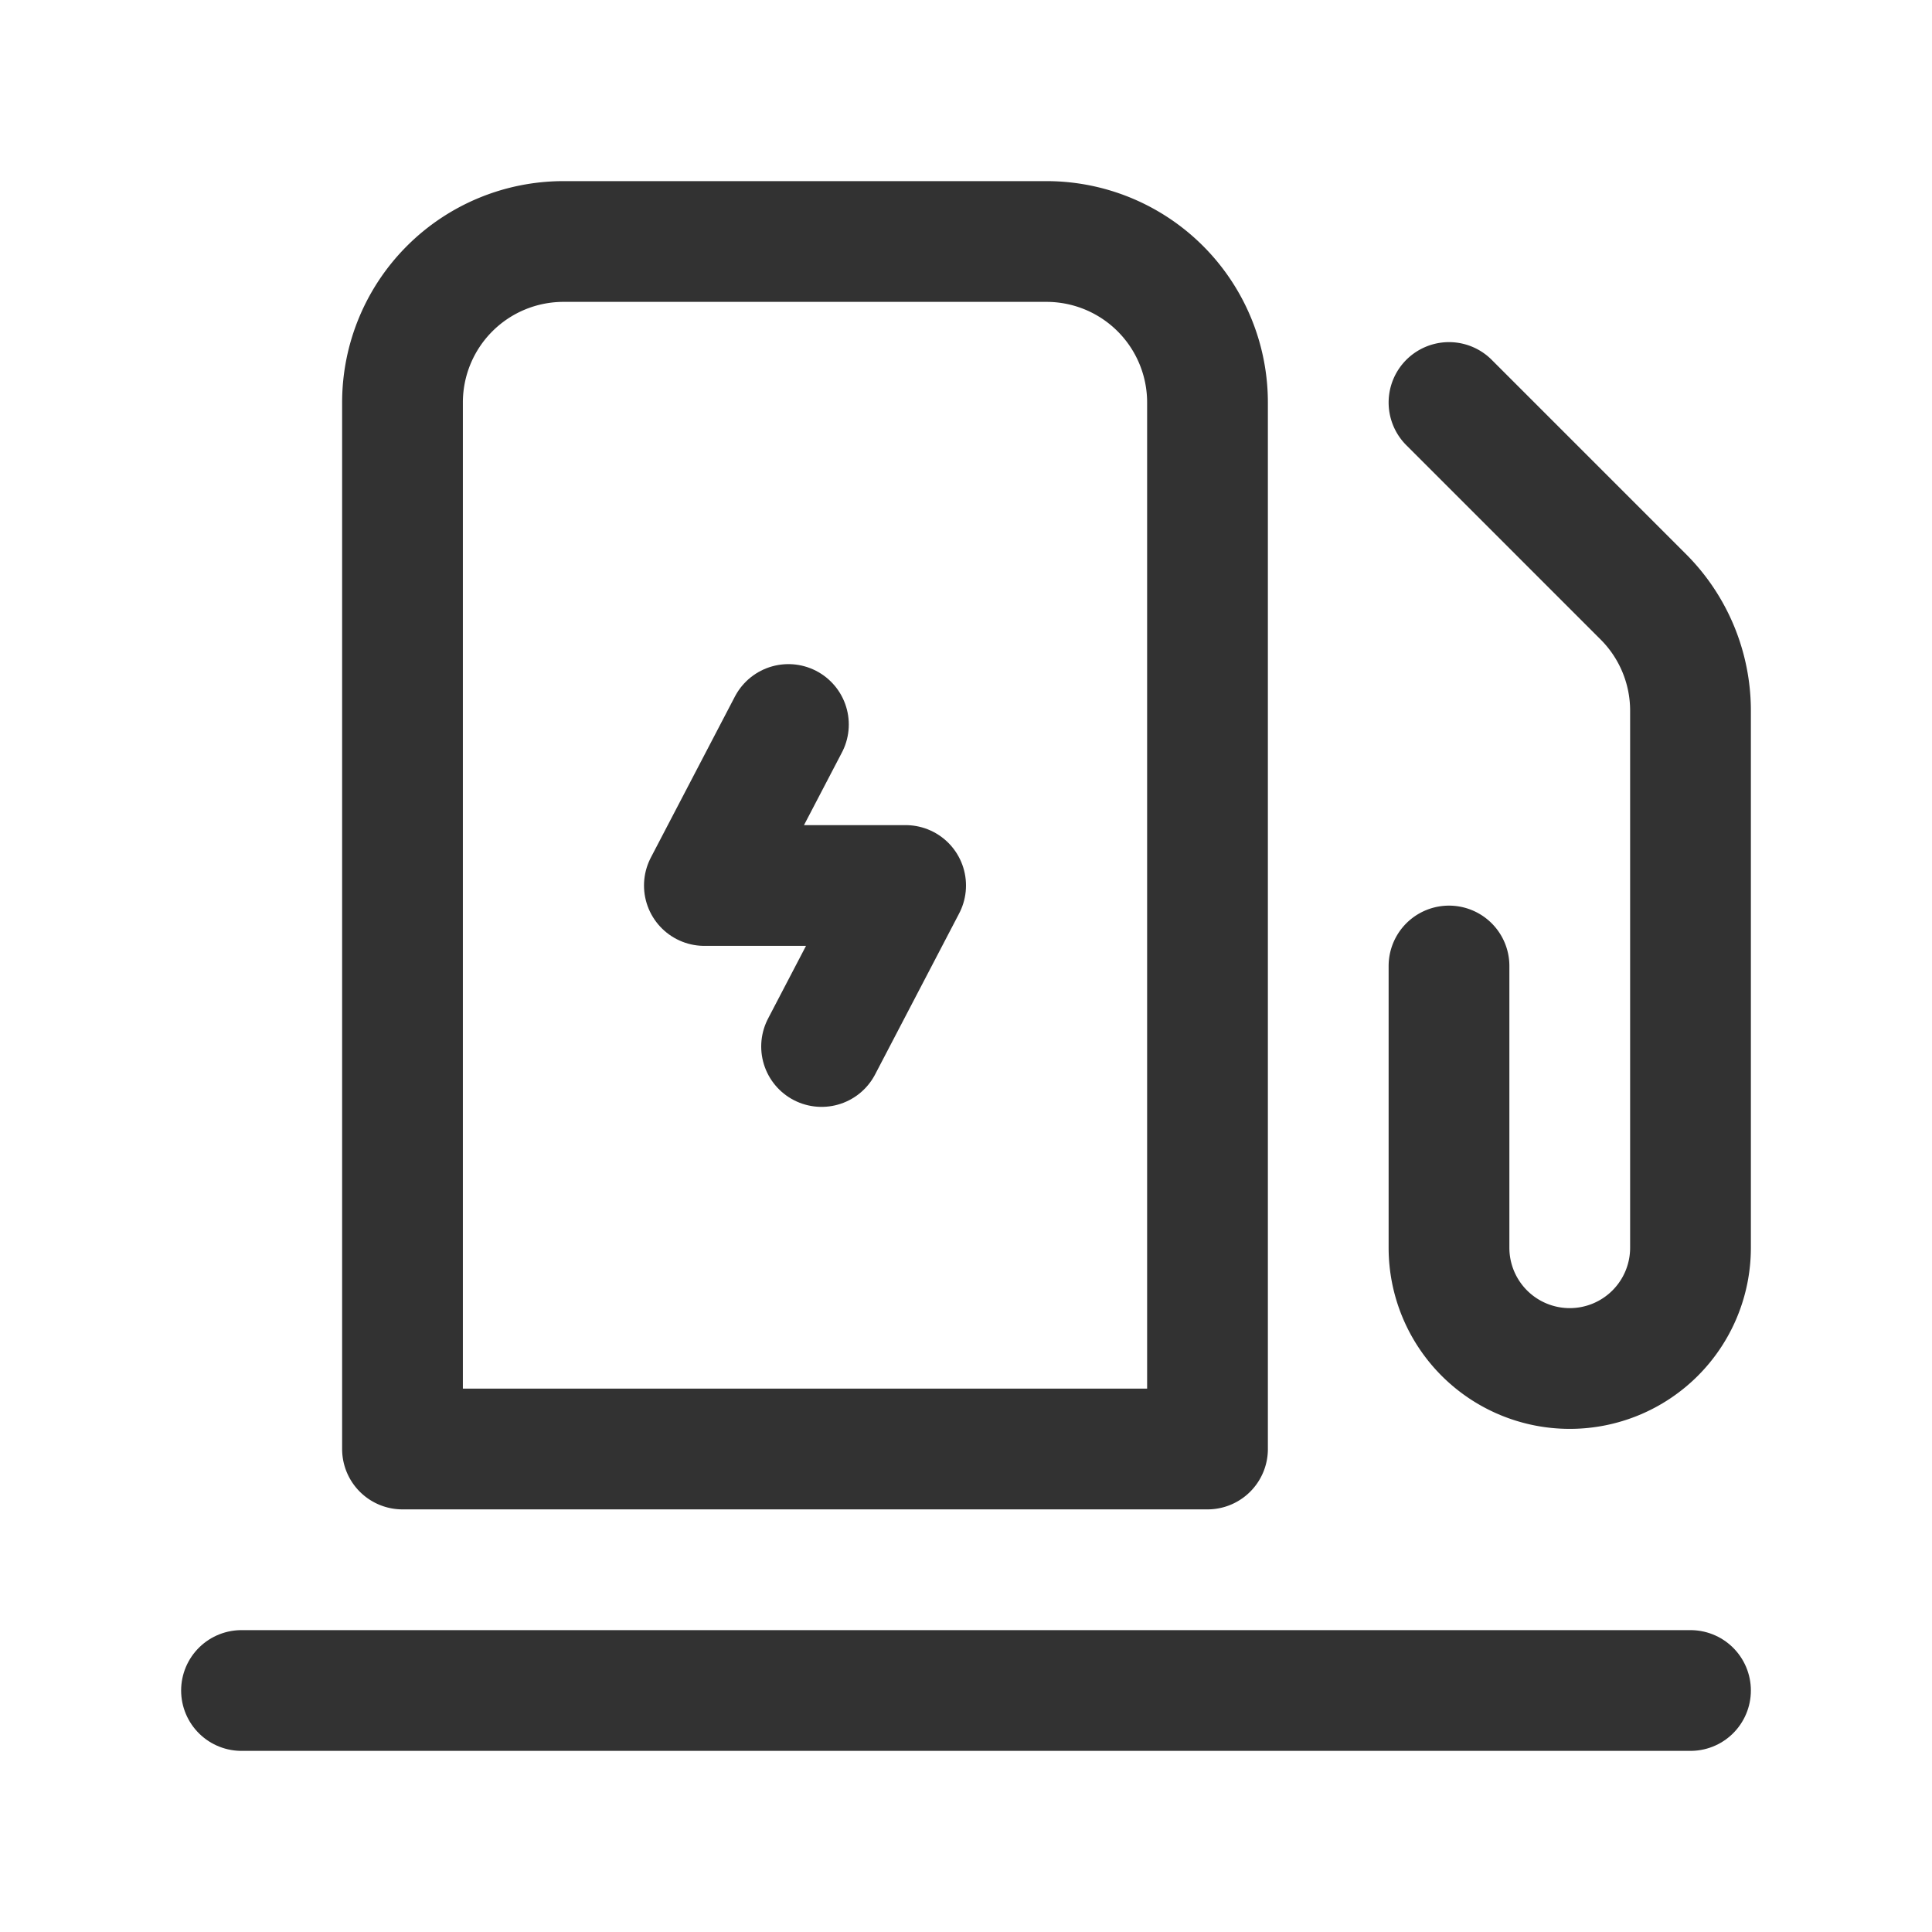 <svg id="Layer_3" data-name="Layer 3" xmlns="http://www.w3.org/2000/svg" viewBox="0 0 24 24"><path d="M18,5l2.414,2.414A2,2,0,0,1,21,8.828V15.5A1.5,1.5,0,0,1,19.5,17h0A1.5,1.5,0,0,1,18,15.5V12" fill="none" stroke="#323232" stroke-linecap="round" stroke-linejoin="round" stroke-width="1.5"/><line x1="21" y1="21" x2="3" y2="21" fill="none" stroke="#323232" stroke-linecap="round" stroke-linejoin="round" stroke-width="1.5"/><path d="M7,3h6a2,2,0,0,1,2,2V18a0,0,0,0,1,0,0H5a0,0,0,0,1,0,0V5A2,2,0,0,1,7,3Z" fill="none" stroke="#323232" stroke-linecap="round" stroke-linejoin="round" stroke-width="1.5"/><path d="M10.206,13,11.25,11H8.75L9.794,9" fill="none" stroke="#323232" stroke-linecap="round" stroke-linejoin="round" stroke-width="1.5"/><path d="M0,0H24V24H0Z" fill="none"/></svg>